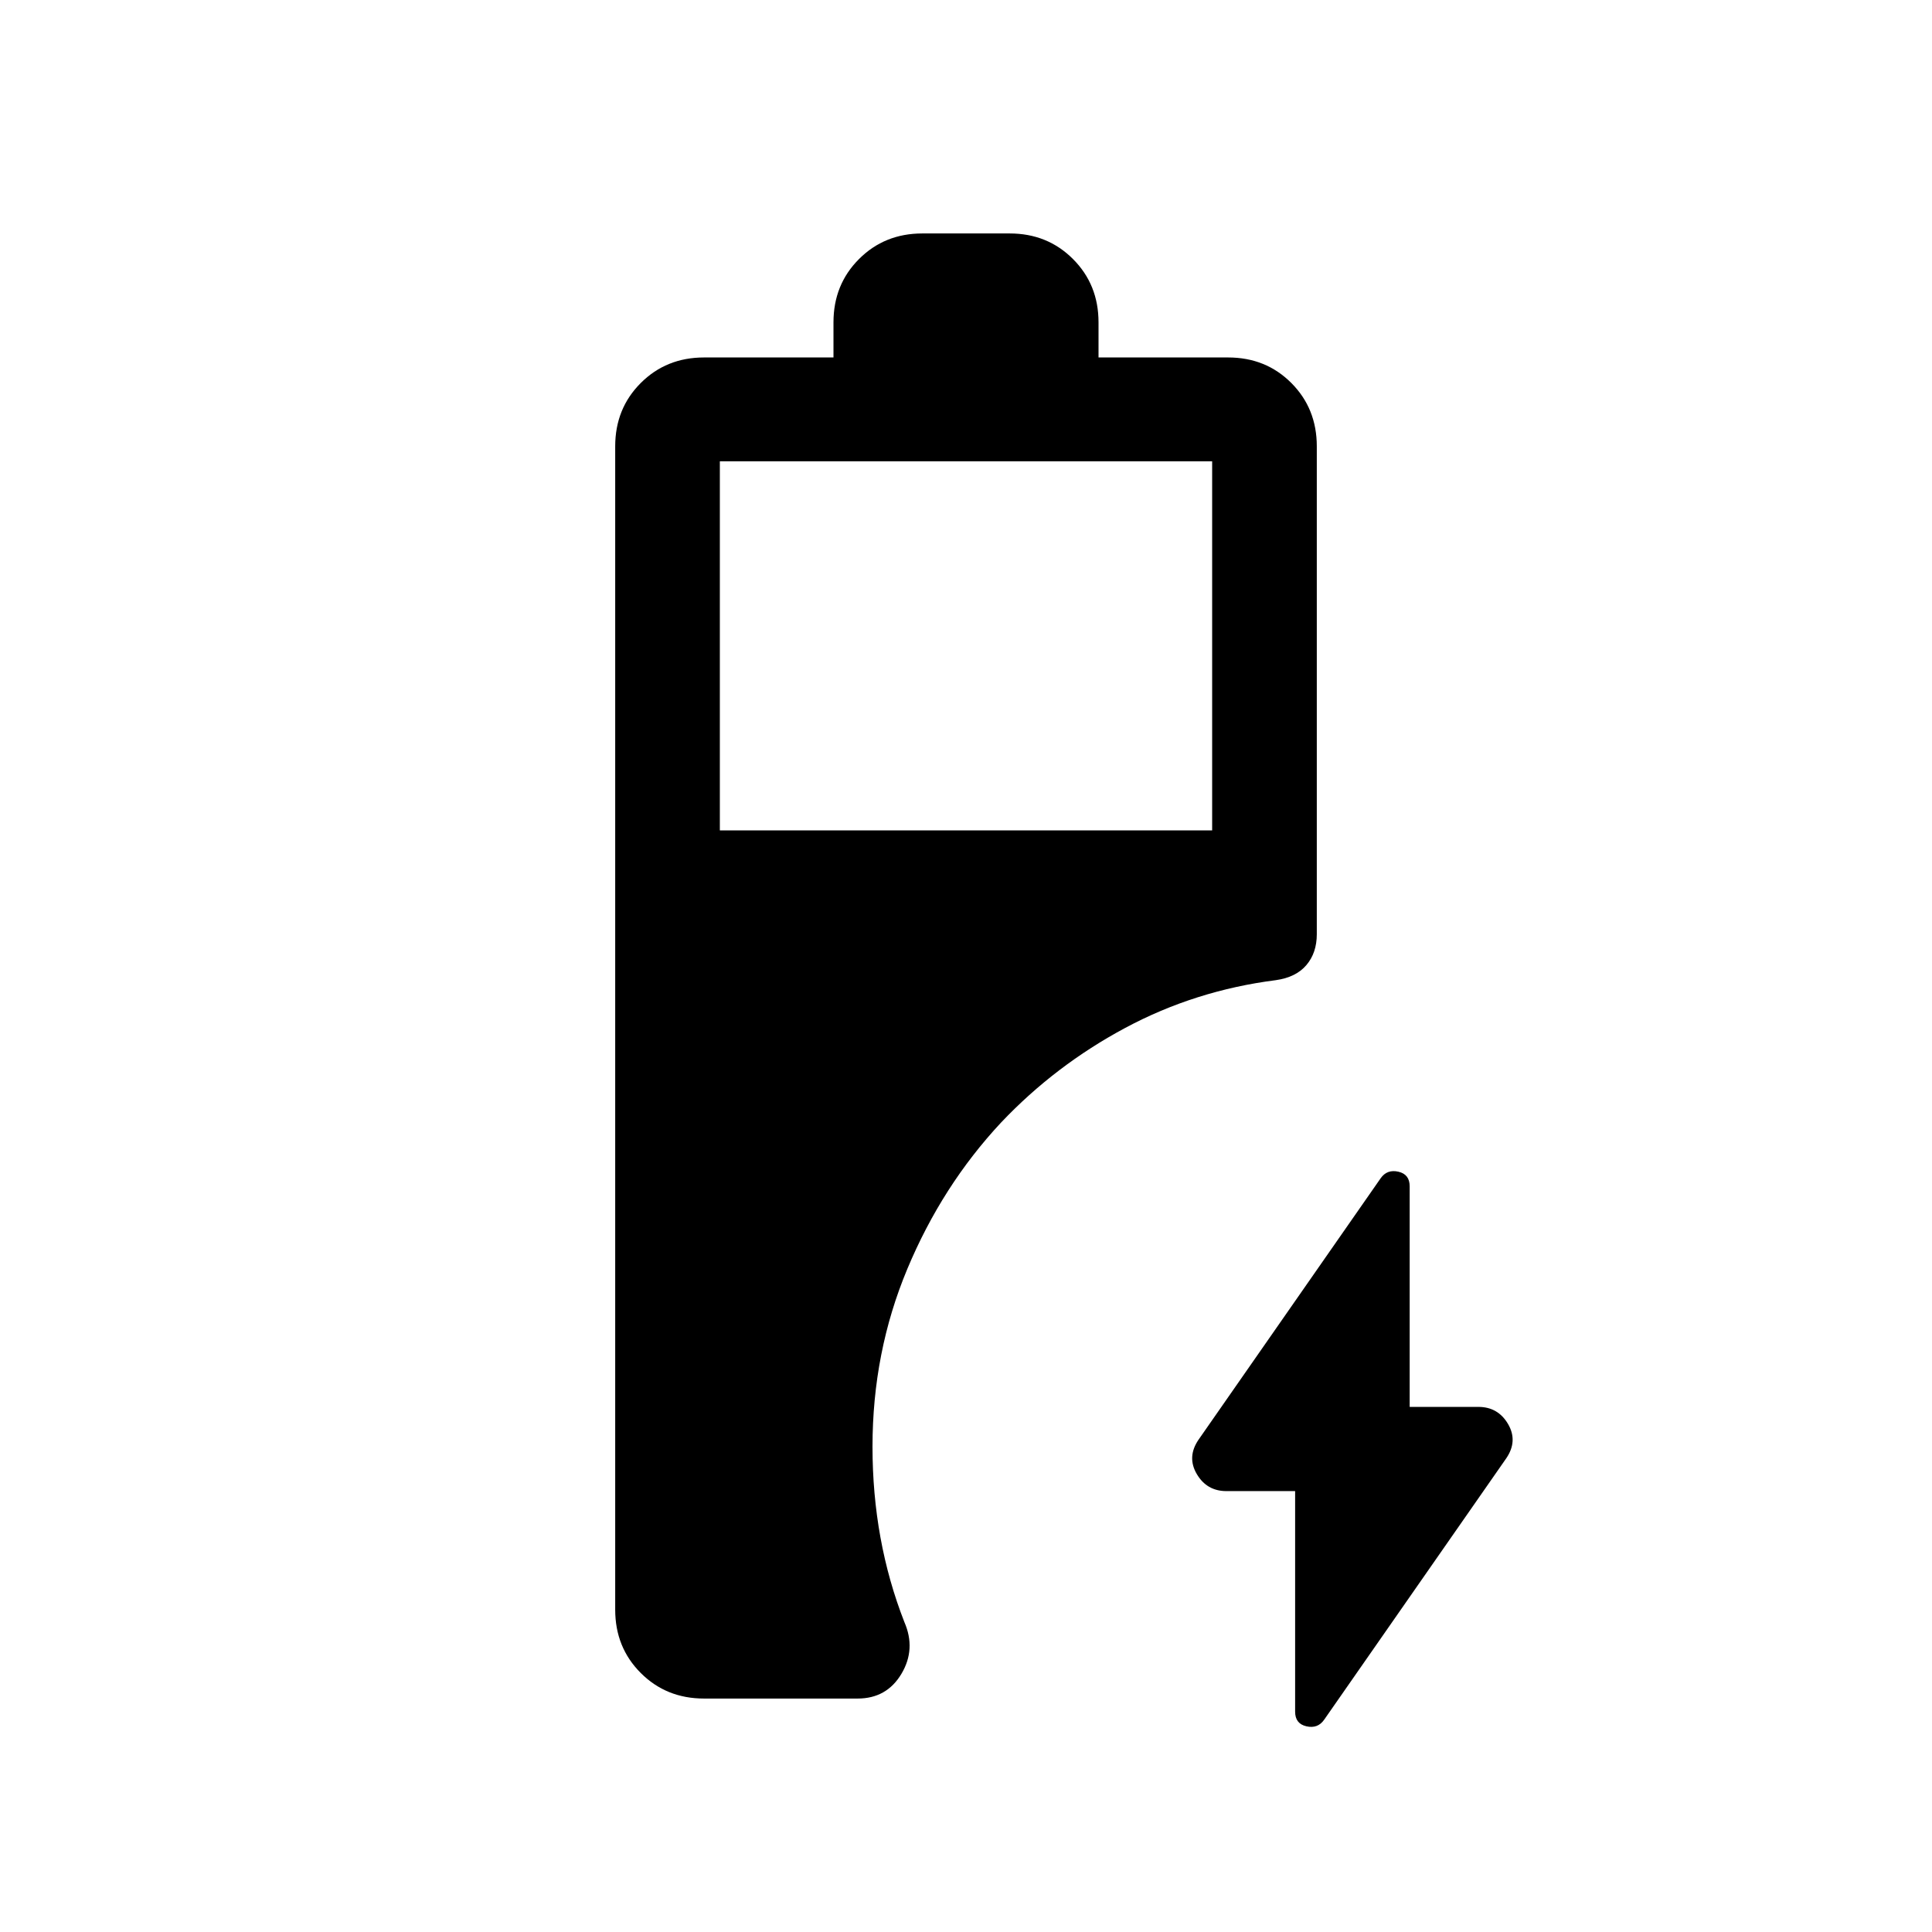 <svg viewBox="0 -960 960 960"><path d="M349.85-116q-18.77 0-31.46-12.7-12.7-12.69-12.7-31.46v-578.07q0-18.77 12.7-31.46 12.69-12.69 31.46-12.69h64.3v-17.46q0-18.77 12.7-31.46 12.69-12.7 31.46-12.7h43.38q18.77 0 31.46 12.7 12.7 12.69 12.7 31.46v17.46h64.38q18.78 0 31.43 12.69 12.65 12.69 12.65 31.46v242.46q0 9.21-5.16 15.3-5.15 6.09-15.2 7.51-40.1 5.11-74.88 23.75-34.77 18.63-61.63 46.98-29.3 31.38-46.6 72.77-17.3 41.38-17.3 88.31 0 23.34 3.96 45.13 3.96 21.79 11.88 42.02 5.85 13.46-1.47 25.73Q440.58-116 426.15-116h-76.3Zm7.84-431.38h244.62v-183.39H357.69v183.39Zm285.85 328.3h-34.15q-9.72 0-14.71-8.47-4.99-8.48.86-17.06l90.51-129.93q3.18-4.54 8.8-3.25 5.61 1.28 5.61 7.27v109.6h34.15q9.72 0 14.71 8.47 4.99 8.48-.86 17.06l-90.51 129.93q-3.18 4.54-8.8 3.25-5.61-1.28-5.61-7.27v-109.6Z"/></svg>